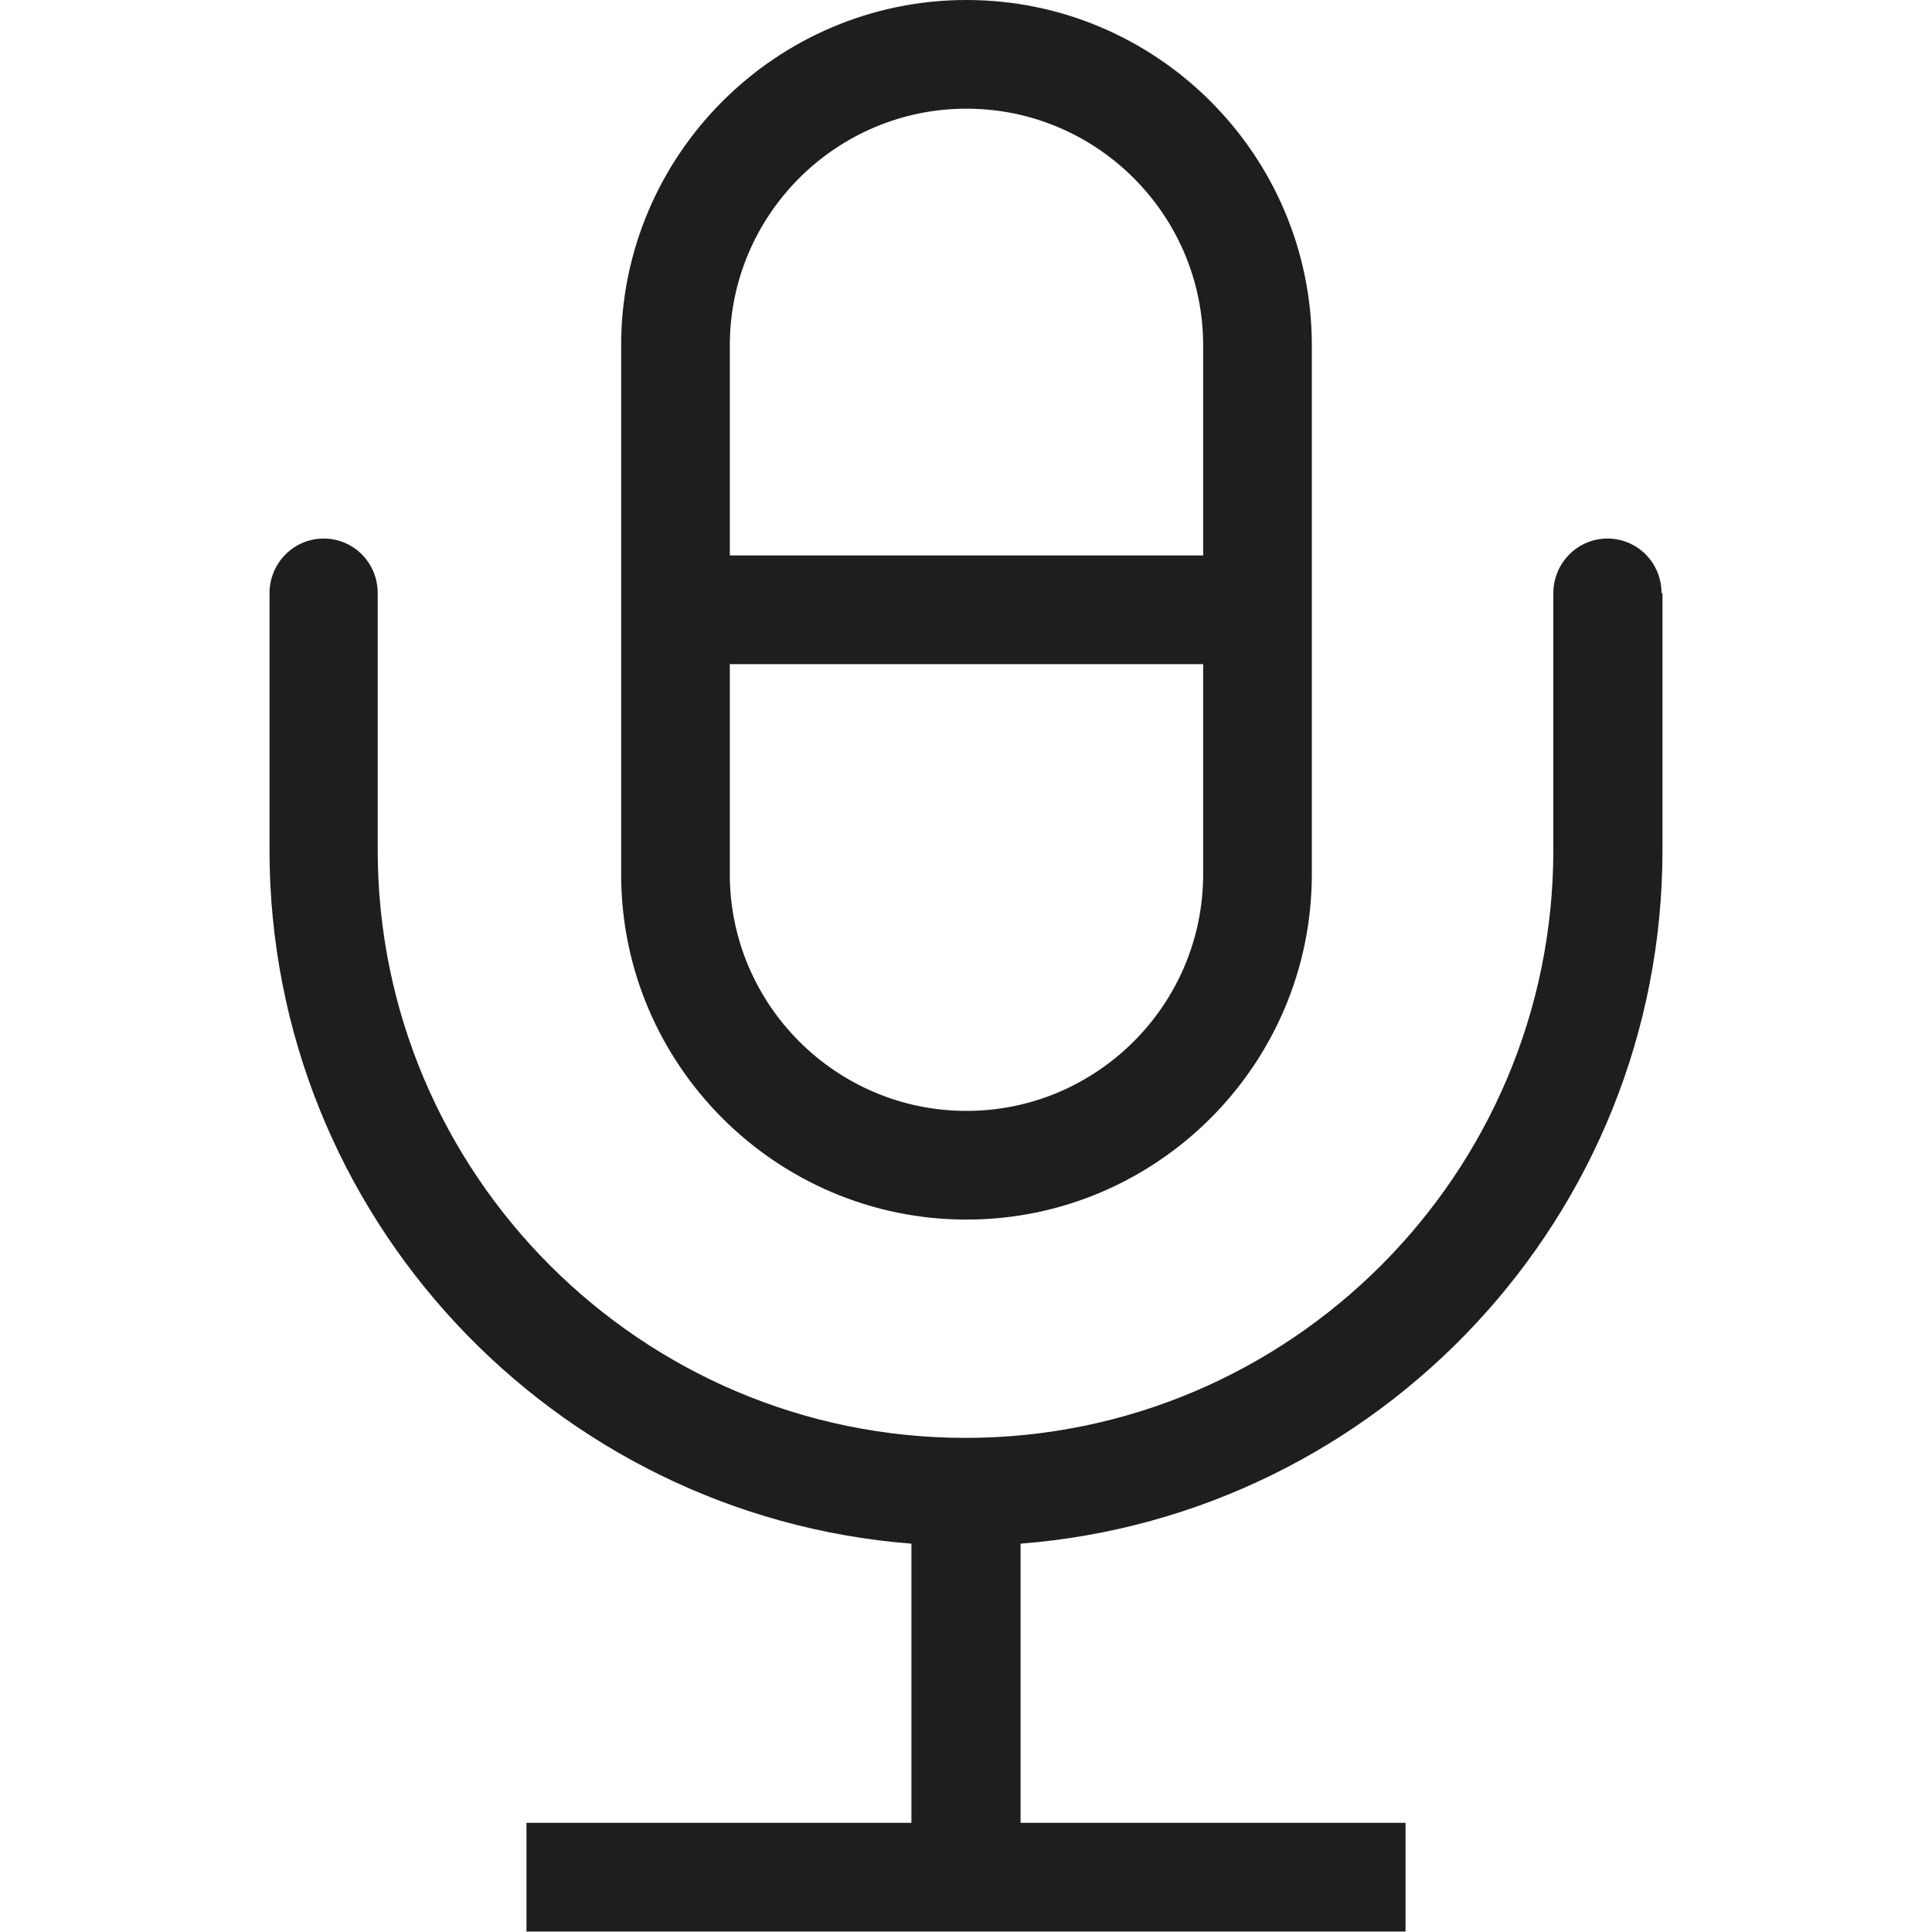 <?xml version="1.0" encoding="UTF-8"?>
<svg id="a" data-name="3219" xmlns="http://www.w3.org/2000/svg" viewBox="0 0 40 40">
  <path d="M20.01,25.25c3.94,0,7.15-3.21,7.15-7.15V7.15C27.16,3.21,23.95,0,20.01,0s-7.15,3.21-7.15,7.15v10.95c0,3.94,3.21,7.15,7.15,7.15ZM15.11,7.15c0-2.7,2.2-4.9,4.9-4.9s4.9,2.2,4.9,4.9v4.35h-9.8v-4.35ZM24.91,13.75v4.35c0,2.7-2.2,4.9-4.9,4.9s-4.9-2.2-4.9-4.9v-4.35h9.8ZM34.42,12.28v5.32c0,7.57-5.87,13.78-13.29,14.36v5.78h7.97v2.25H10.9v-2.25h7.97v-5.78c-7.42-.58-13.29-6.79-13.29-14.36v-5.32c0-.62.5-1.13,1.12-1.13s1.12.5,1.12,1.13v5.32c0,6.71,5.46,12.17,12.17,12.17s12.17-5.46,12.17-12.17v-5.32c0-.62.5-1.13,1.12-1.13s1.12.5,1.12,1.13Z" fill="#1e1e1c"/>
</svg>